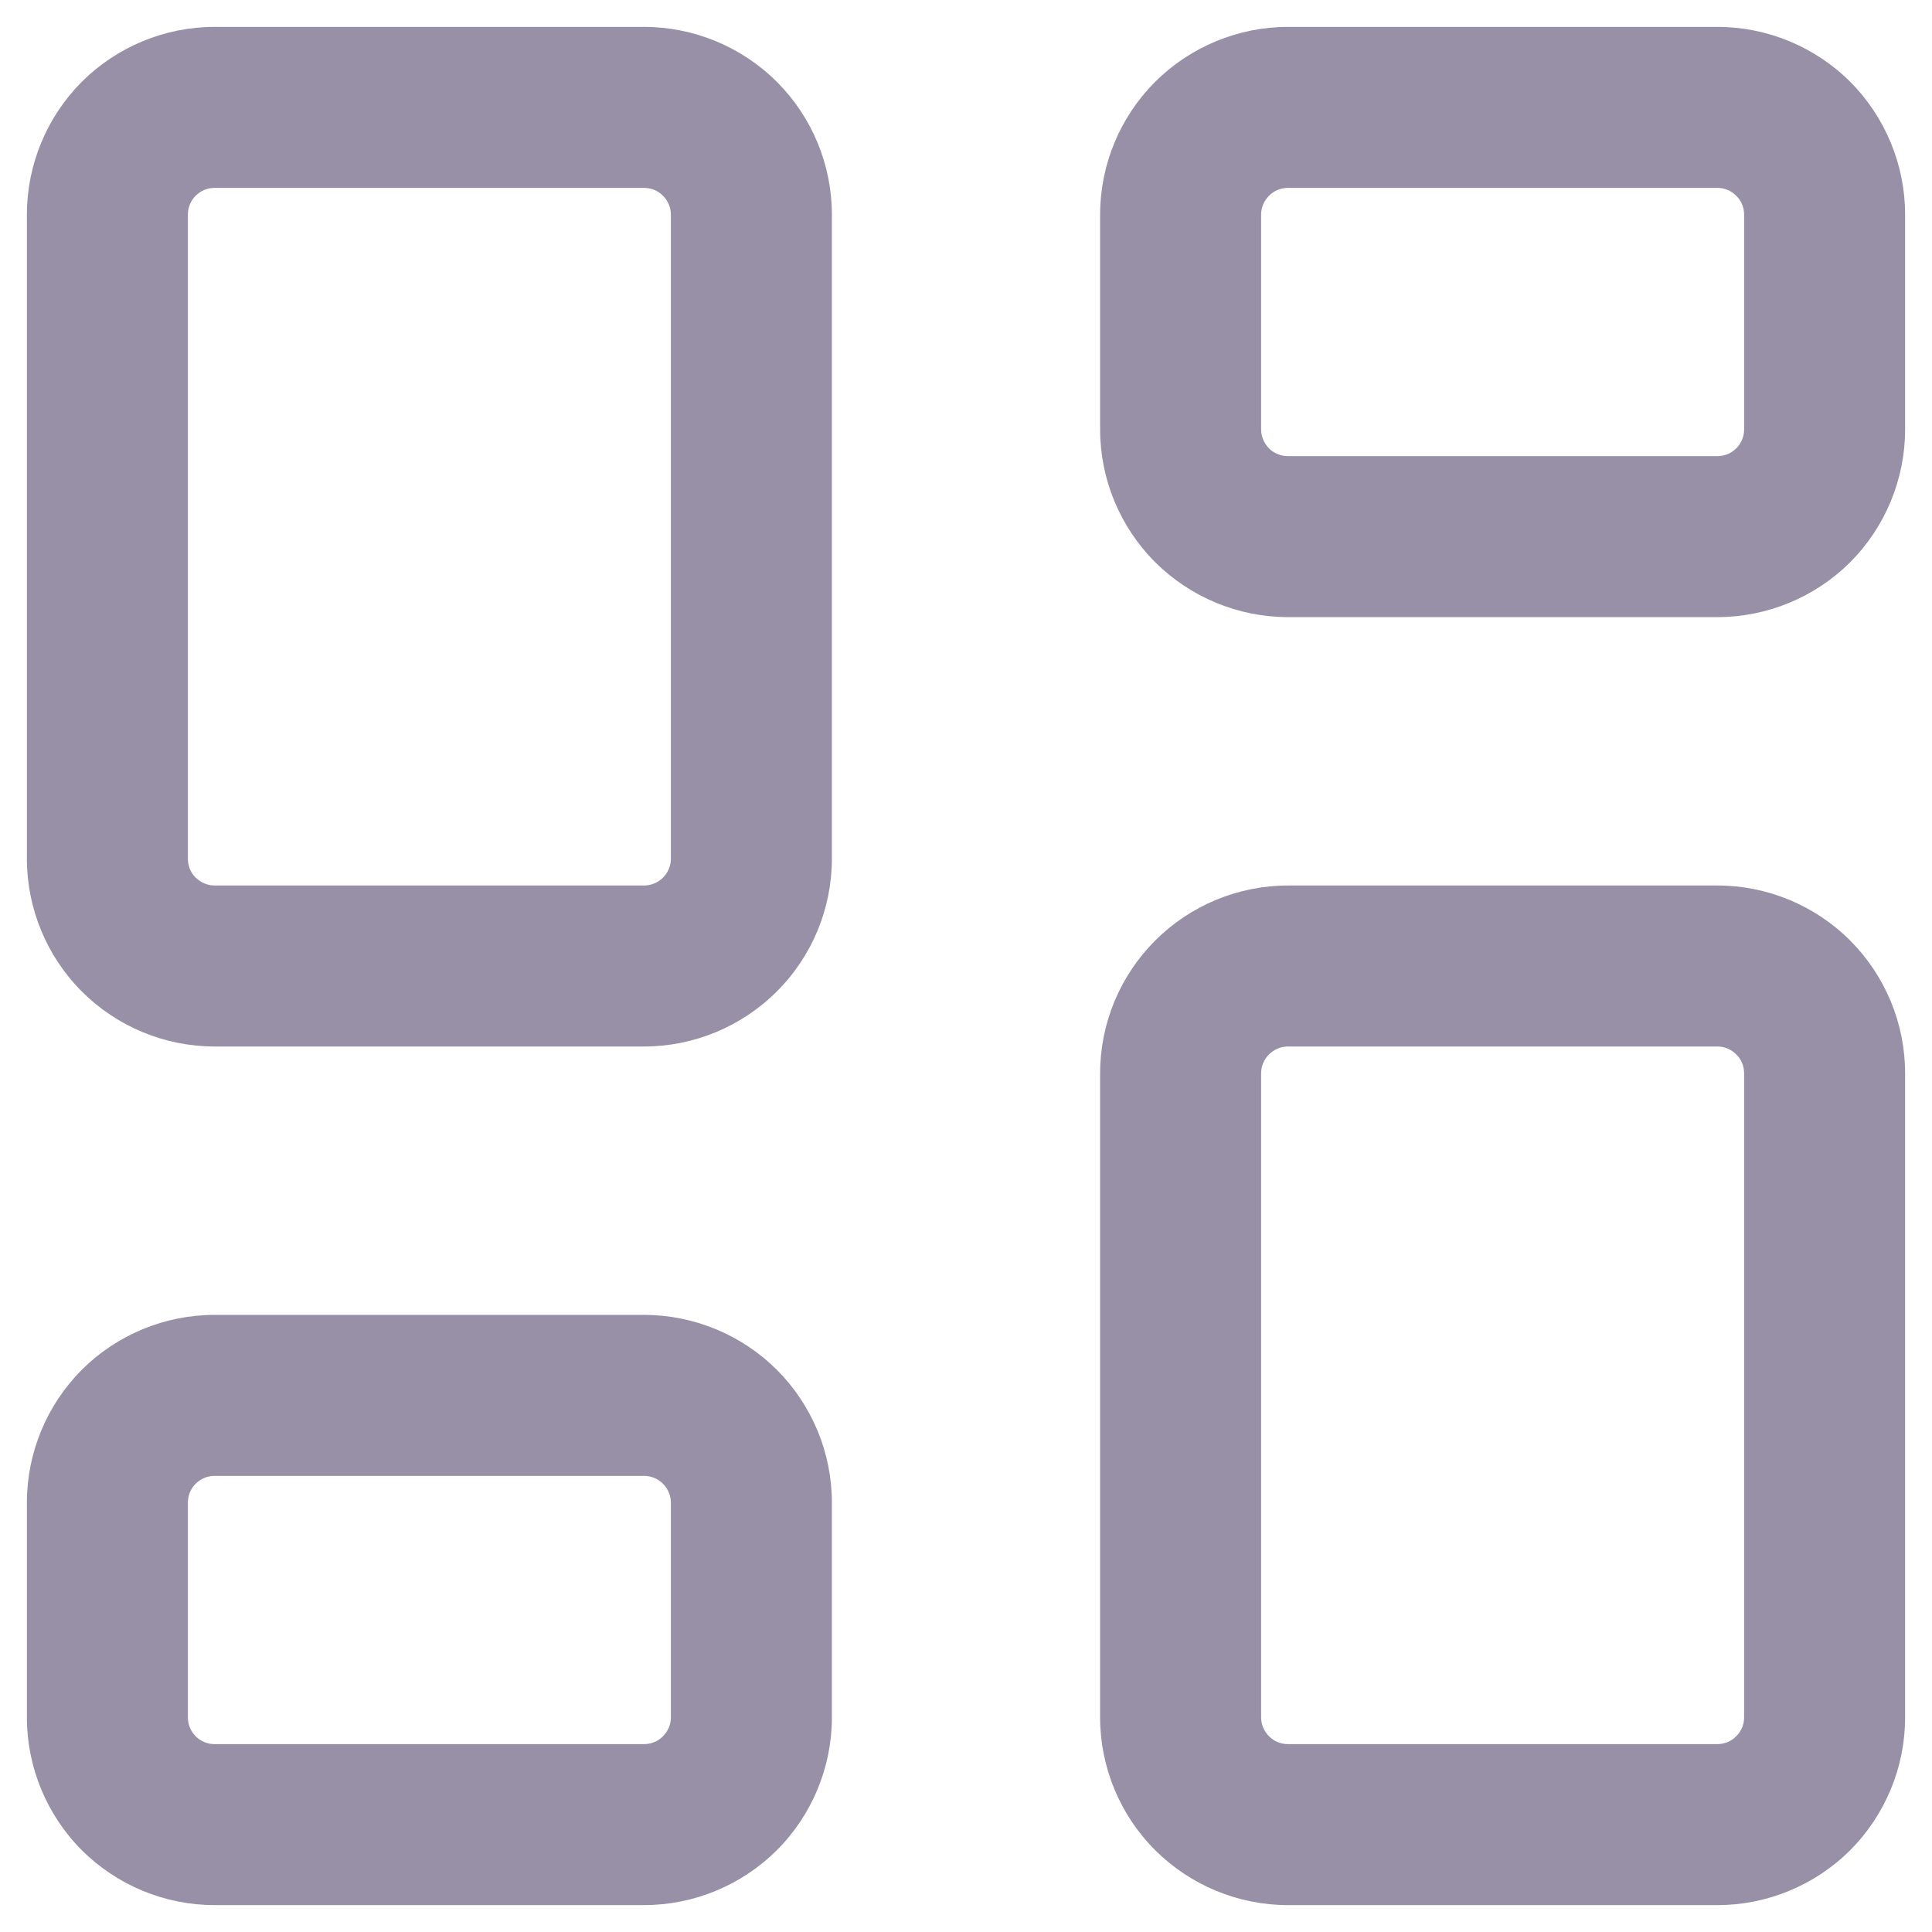 <svg width="12" height="12" viewBox="0 0 12 12" fill="none" xmlns="http://www.w3.org/2000/svg">
<path fill-rule="evenodd" clip-rule="evenodd" d="M1.333 1.167C1.289 1.167 1.247 1.184 1.215 1.216C1.184 1.247 1.167 1.289 1.167 1.333V5.333C1.167 5.378 1.184 5.42 1.215 5.451C1.247 5.482 1.289 5.5 1.333 5.5H4C4.044 5.5 4.087 5.482 4.118 5.451C4.149 5.42 4.167 5.378 4.167 5.333V1.333C4.167 1.289 4.149 1.247 4.118 1.216C4.087 1.184 4.044 1.167 4 1.167H1.333ZM0.508 0.508C0.727 0.29 1.024 0.167 1.333 0.167H4C4.309 0.167 4.606 0.29 4.825 0.508C5.044 0.727 5.167 1.024 5.167 1.333V5.333C5.167 5.643 5.044 5.94 4.825 6.158C4.606 6.377 4.309 6.5 4 6.5H1.333C1.024 6.5 0.727 6.377 0.508 6.158C0.29 5.94 0.167 5.643 0.167 5.333V1.333C0.167 1.024 0.29 0.727 0.508 0.508ZM8 1.167C7.956 1.167 7.913 1.184 7.882 1.216C7.851 1.247 7.833 1.289 7.833 1.333V2.667C7.833 2.711 7.851 2.753 7.882 2.785C7.913 2.816 7.956 2.833 8 2.833H10.667C10.711 2.833 10.753 2.816 10.784 2.785C10.816 2.753 10.833 2.711 10.833 2.667V1.333C10.833 1.289 10.816 1.247 10.784 1.216C10.753 1.184 10.711 1.167 10.667 1.167H8ZM7.175 0.508C7.394 0.29 7.691 0.167 8 0.167H10.667C10.976 0.167 11.273 0.29 11.492 0.508C11.71 0.727 11.833 1.024 11.833 1.333V2.667C11.833 2.976 11.71 3.273 11.492 3.492C11.273 3.71 10.976 3.833 10.667 3.833H8C7.691 3.833 7.394 3.71 7.175 3.492C6.956 3.273 6.833 2.976 6.833 2.667V1.333C6.833 1.024 6.956 0.727 7.175 0.508ZM8 6.5C7.956 6.5 7.913 6.518 7.882 6.549C7.851 6.58 7.833 6.622 7.833 6.667V10.667C7.833 10.711 7.851 10.753 7.882 10.784C7.913 10.816 7.956 10.833 8 10.833H10.667C10.711 10.833 10.753 10.816 10.784 10.784C10.816 10.753 10.833 10.711 10.833 10.667V6.667C10.833 6.622 10.816 6.58 10.784 6.549C10.753 6.518 10.711 6.5 10.667 6.5H8ZM7.175 5.842C7.394 5.623 7.691 5.5 8 5.5H10.667C10.976 5.5 11.273 5.623 11.492 5.842C11.71 6.061 11.833 6.357 11.833 6.667V10.667C11.833 10.976 11.71 11.273 11.492 11.492C11.273 11.71 10.976 11.833 10.667 11.833H8C7.691 11.833 7.394 11.71 7.175 11.492C6.956 11.273 6.833 10.976 6.833 10.667V6.667C6.833 6.357 6.956 6.061 7.175 5.842ZM1.333 9.167C1.289 9.167 1.247 9.184 1.215 9.216C1.184 9.247 1.167 9.289 1.167 9.333V10.667C1.167 10.711 1.184 10.753 1.215 10.784C1.247 10.816 1.289 10.833 1.333 10.833H4C4.044 10.833 4.087 10.816 4.118 10.784C4.149 10.753 4.167 10.711 4.167 10.667V9.333C4.167 9.289 4.149 9.247 4.118 9.216C4.087 9.184 4.044 9.167 4 9.167H1.333ZM0.508 8.508C0.727 8.29 1.024 8.167 1.333 8.167H4C4.309 8.167 4.606 8.29 4.825 8.508C5.044 8.727 5.167 9.024 5.167 9.333V10.667C5.167 10.976 5.044 11.273 4.825 11.492C4.606 11.71 4.309 11.833 4 11.833H1.333C1.024 11.833 0.727 11.71 0.508 11.492C0.29 11.273 0.167 10.976 0.167 10.667V9.333C0.167 9.024 0.29 8.727 0.508 8.508Z" fill="#9890A6"/>
</svg>
